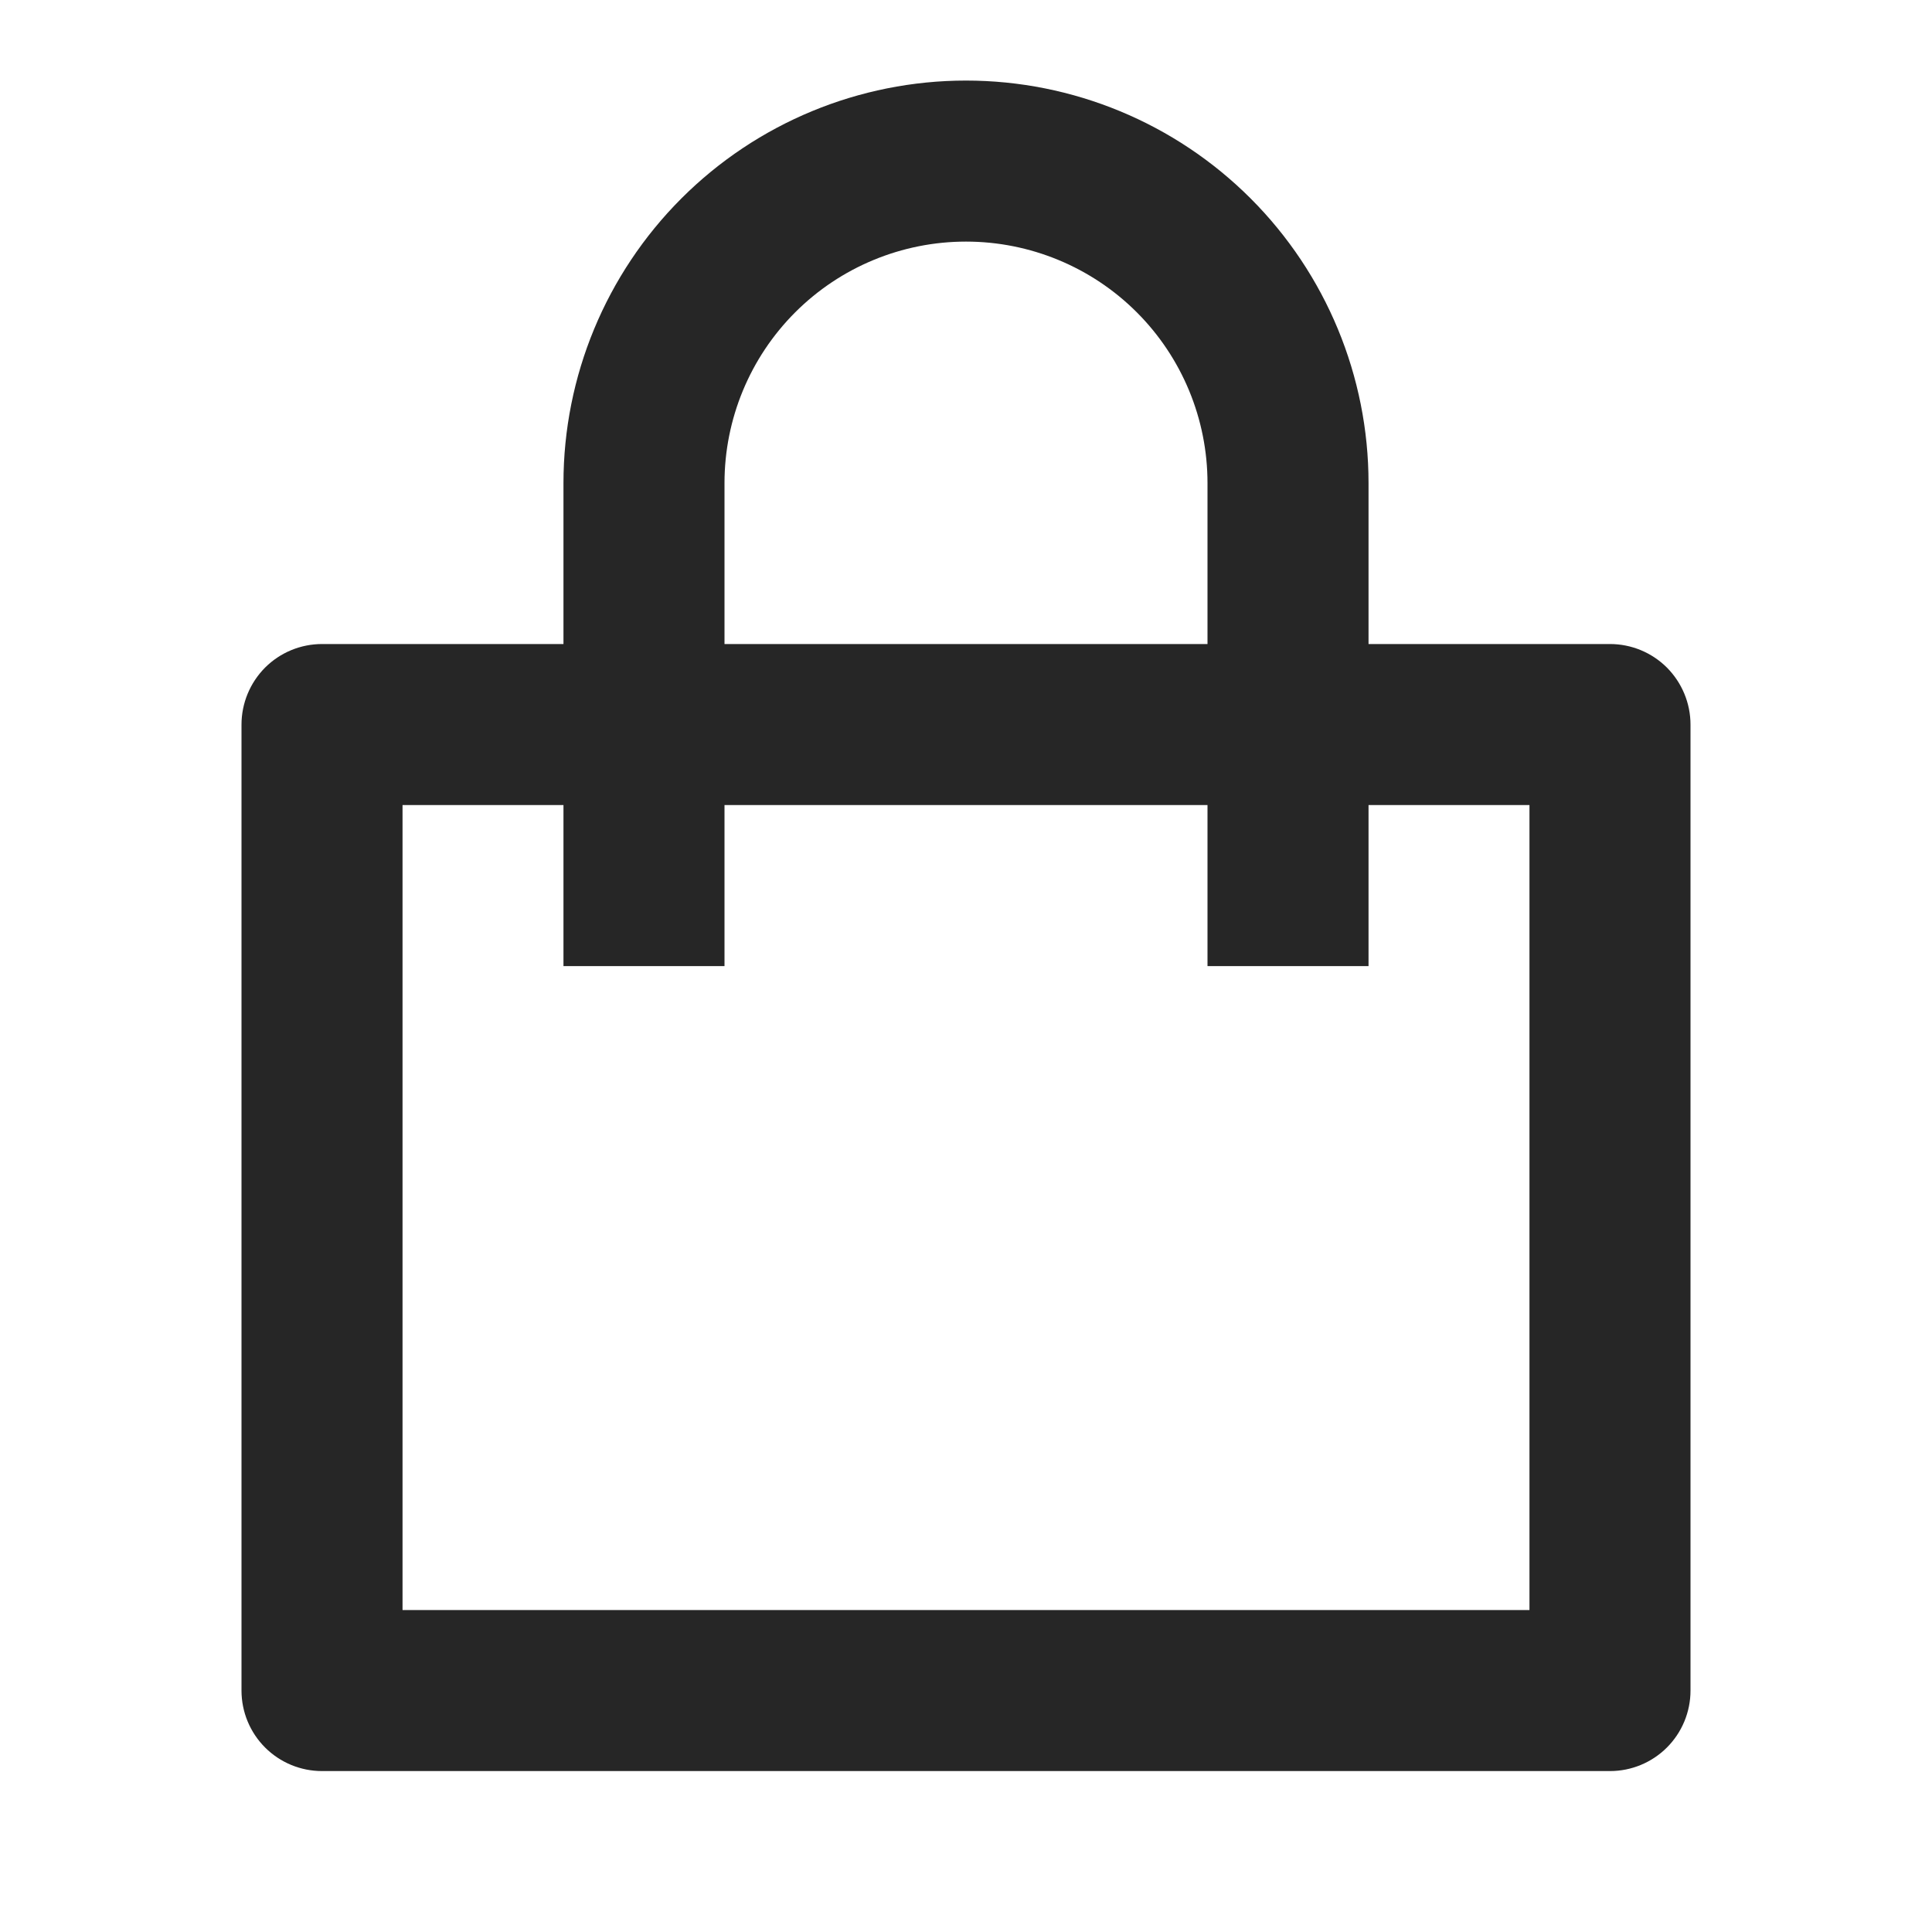 <svg width='20' height='20' viewBox='0 0 20 20' fill='none' xmlns='http://www.w3.org/2000/svg'><path d='M5.833 6.667V5.001C5.833 3.896 6.272 2.836 7.054 2.054C7.835 1.273 8.895 0.834 10 0.834C11.105 0.834 12.165 1.273 12.946 2.054C13.728 2.836 14.167 3.896 14.167 5.001V6.667H16.667C16.888 6.667 17.1 6.755 17.256 6.911C17.412 7.068 17.5 7.28 17.5 7.501V17.501C17.5 17.722 17.412 17.934 17.256 18.09C17.1 18.246 16.888 18.334 16.667 18.334H3.333C3.112 18.334 2.9 18.246 2.744 18.09C2.588 17.934 2.5 17.722 2.5 17.501V7.501C2.5 7.28 2.588 7.068 2.744 6.911C2.9 6.755 3.112 6.667 3.333 6.667H5.833ZM5.833 8.334H4.167V16.667H15.833V8.334H14.167V10.001H12.5V8.334H7.5V10.001H5.833V8.334ZM7.5 6.667H12.5V5.001C12.5 4.338 12.237 3.702 11.768 3.233C11.299 2.764 10.663 2.501 10 2.501C9.337 2.501 8.701 2.764 8.232 3.233C7.763 3.702 7.5 4.338 7.5 5.001V6.667Z' fill='black' fill-opacity='0.85'/></svg>
